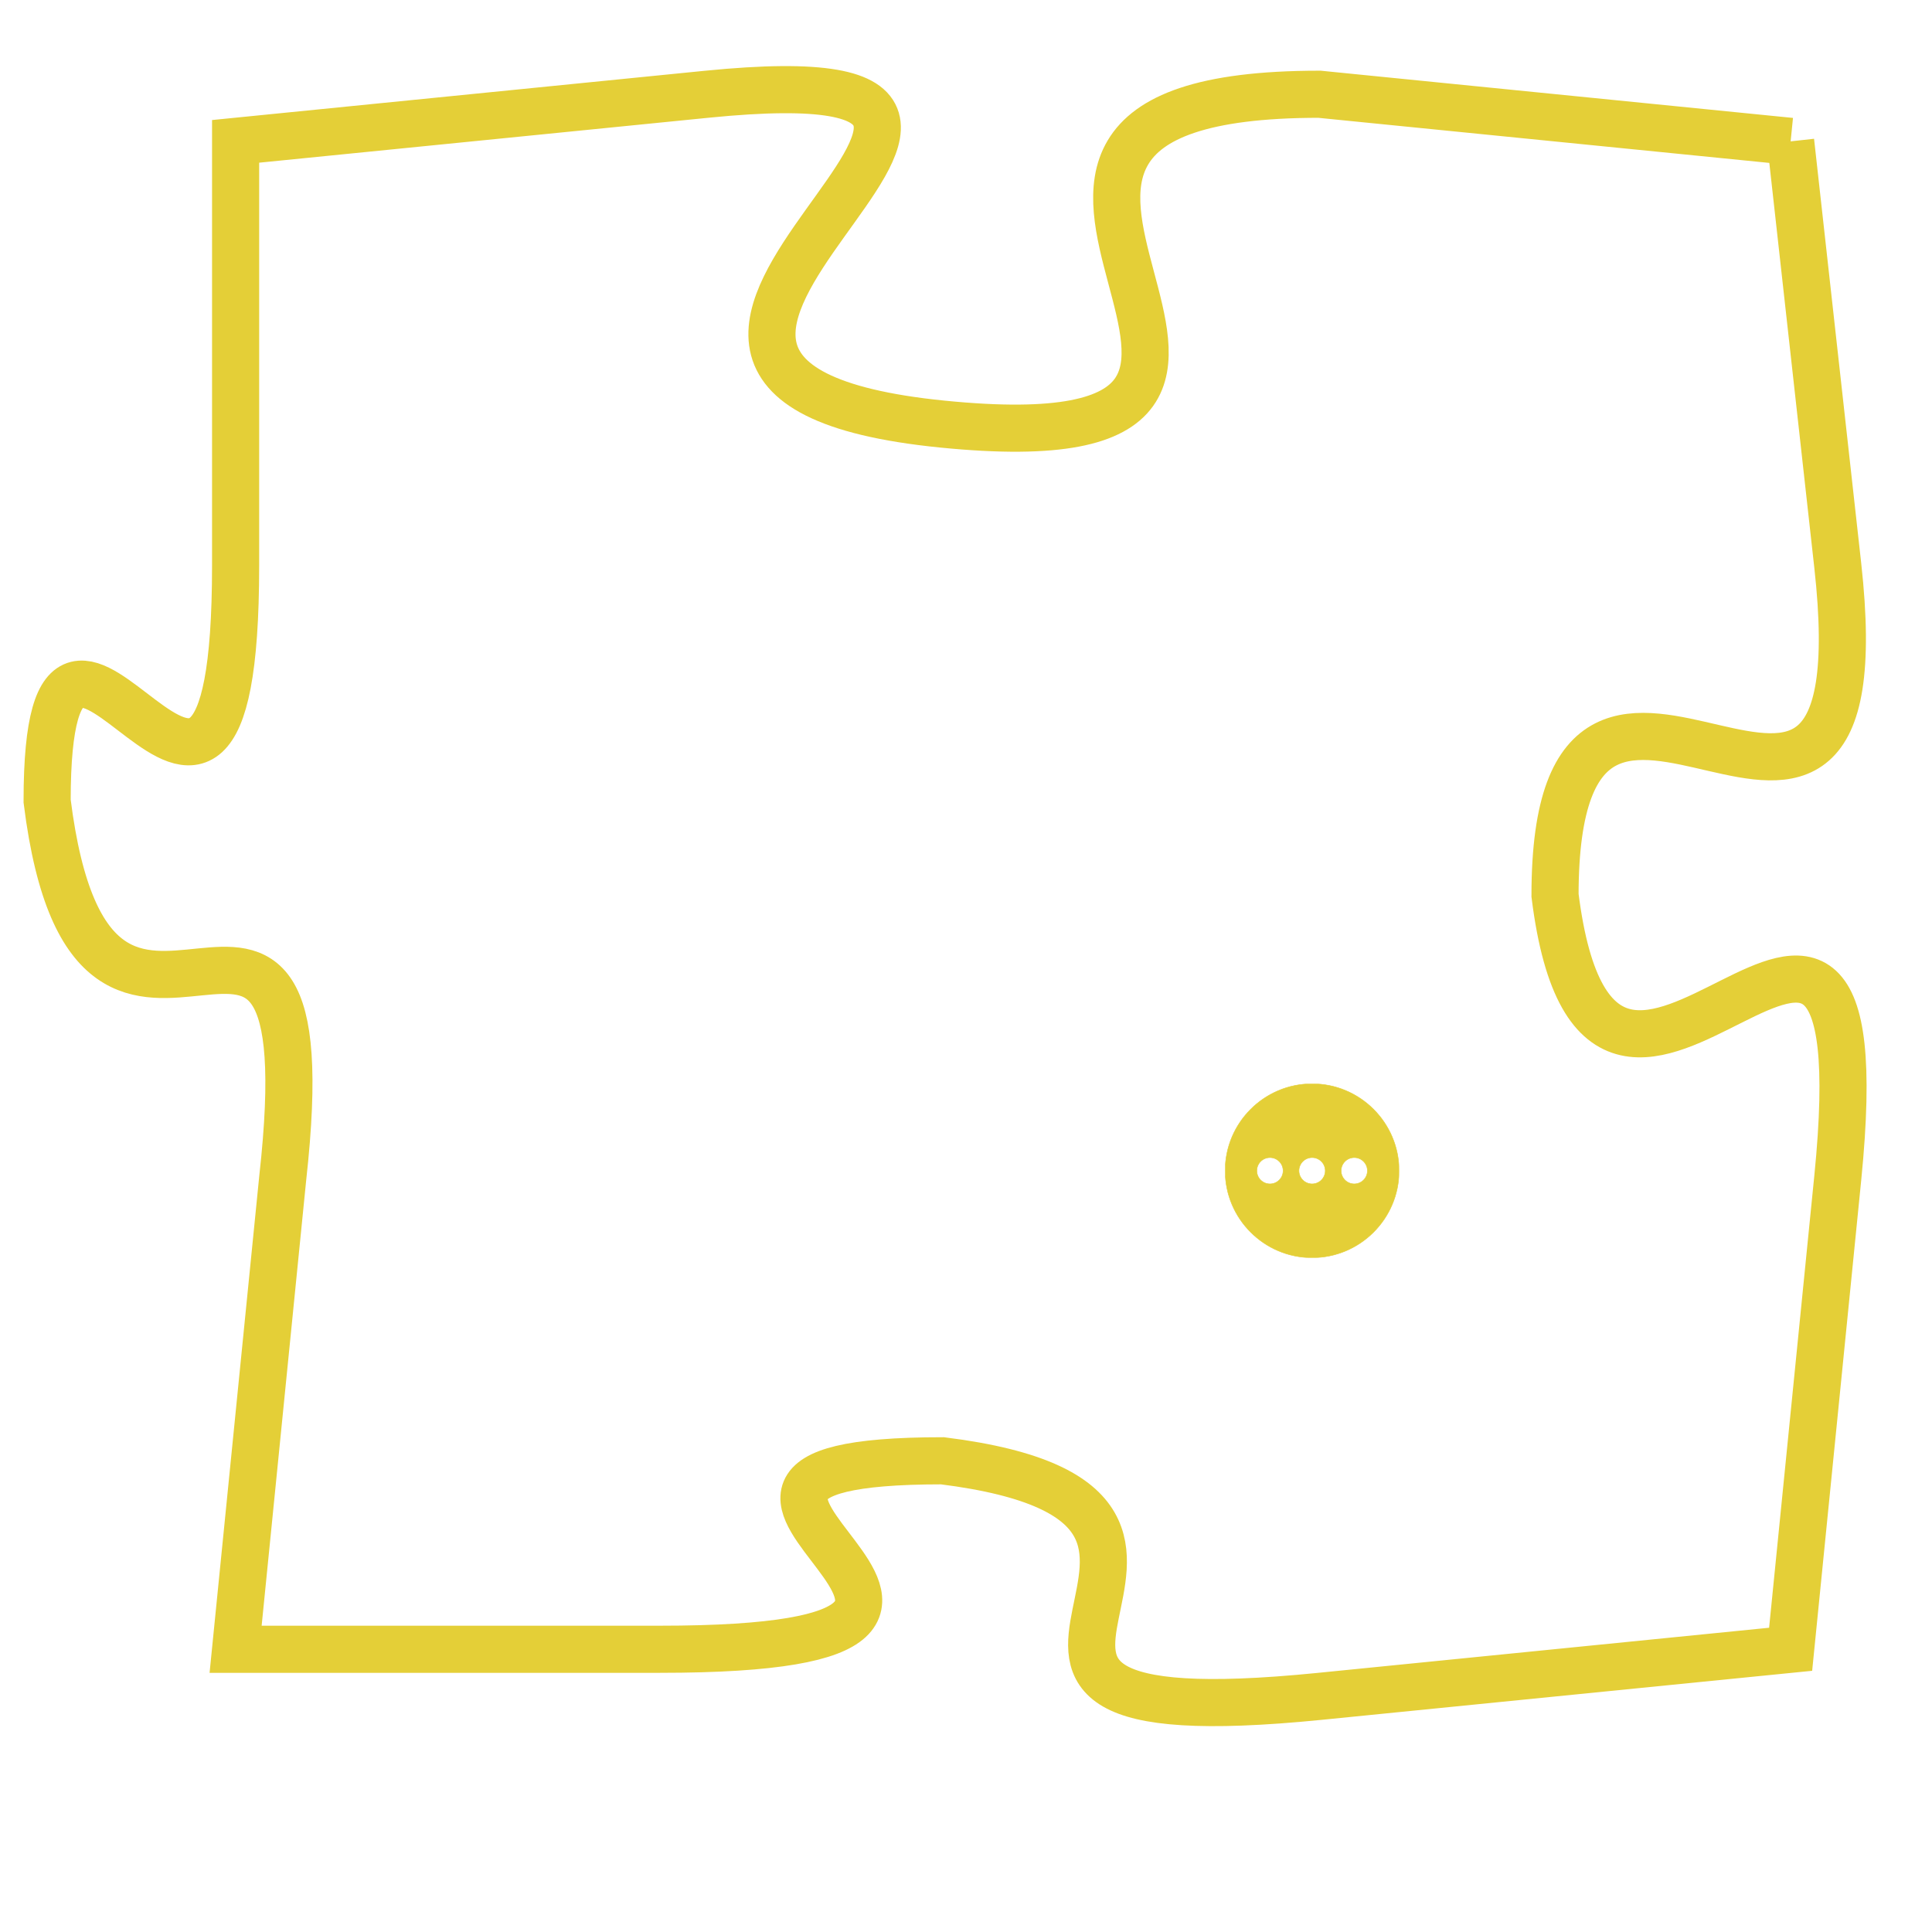 <svg version="1.1" xmlns="http://www.w3.org/2000/svg" xmlns:xlink="http://www.w3.org/1999/xlink" fill="transparent" x="0" y="0" width="350" height="350" preserveAspectRatio="xMinYMin slice"><style type="text/css">.links{fill:transparent;stroke: #E4CF37;}.links:hover{fill:#63D272; opacity:0.4;}</style><defs><g id="allt"><path id="t3110" d="M3993,736 L3983,735 C3973,735 3985,743 3975,742 C3965,741 3980,734 3970,735 L3960,736 3960,736 L3960,745 C3960,754 3956,743 3956,750 C3957,758 3962,749 3961,758 L3960,768 3960,768 L3969,768 C3979,768 3967,764 3975,764 C3983,765 3973,770 3983,769 L3993,768 3993,768 L3994,758 C3995,748 3989,760 3988,752 C3988,744 3995,754 3994,745 L3993,736"/></g><clipPath id="c" clipRule="evenodd" fill="transparent"><use href="#t3110"/></clipPath></defs><svg viewBox="3955 733 41 38" preserveAspectRatio="xMinYMin meet"><svg width="4380" height="2430"><g><image crossorigin="anonymous" x="0" y="0" href="https://nftpuzzle.license-token.com/assets/completepuzzle.svg" width="100%" height="100%" /><g class="links"><use href="#t3110"/></g></g></svg><svg x="3981" y="756" height="9%" width="9%" viewBox="0 0 330 330"><g><a xlink:href="https://nftpuzzle.license-token.com/" class="links"><title>See the most innovative NFT based token software licensing project</title><path fill="#E4CF37" id="more" d="M165,0C74.019,0,0,74.019,0,165s74.019,165,165,165s165-74.019,165-165S255.981,0,165,0z M85,190 c-13.785,0-25-11.215-25-25s11.215-25,25-25s25,11.215,25,25S98.785,190,85,190z M165,190c-13.785,0-25-11.215-25-25 s11.215-25,25-25s25,11.215,25,25S178.785,190,165,190z M245,190c-13.785,0-25-11.215-25-25s11.215-25,25-25 c13.785,0,25,11.215,25,25S258.785,190,245,190z"></path></a></g></svg></svg></svg>